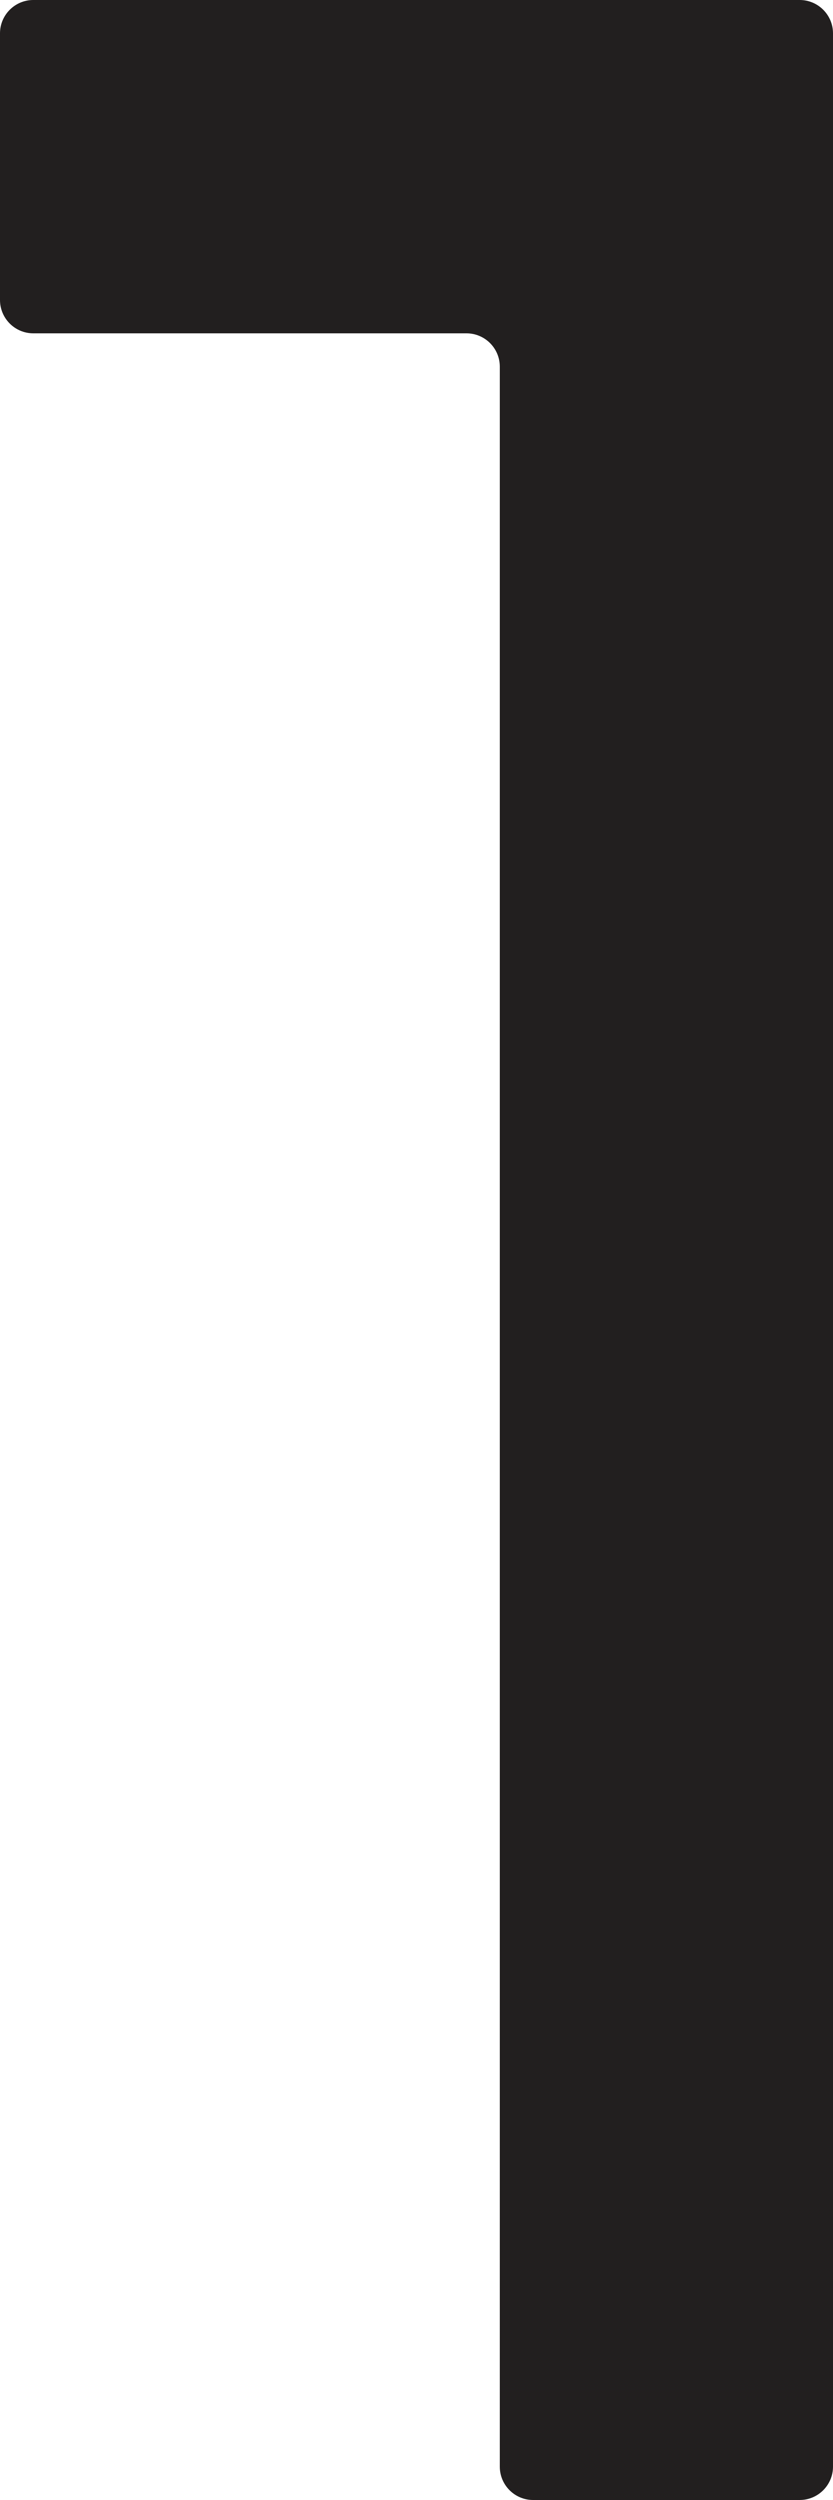 <svg width="25" height="75" viewBox="0 0 25 75" fill="none" xmlns="http://www.w3.org/2000/svg">
<path fill-rule="evenodd" clip-rule="evenodd" d="M15 0H1C0.448 0 0 0.448 0 1V9C0 9.552 0.448 10 1 10H14C14.552 10 15 10.448 15 11V74C15 74.552 15.448 75 16 75H24C24.552 75 25 74.552 25 74V1C25 0.448 24.552 0 24 0H15Z" fill="#221F1F"/>
</svg>
